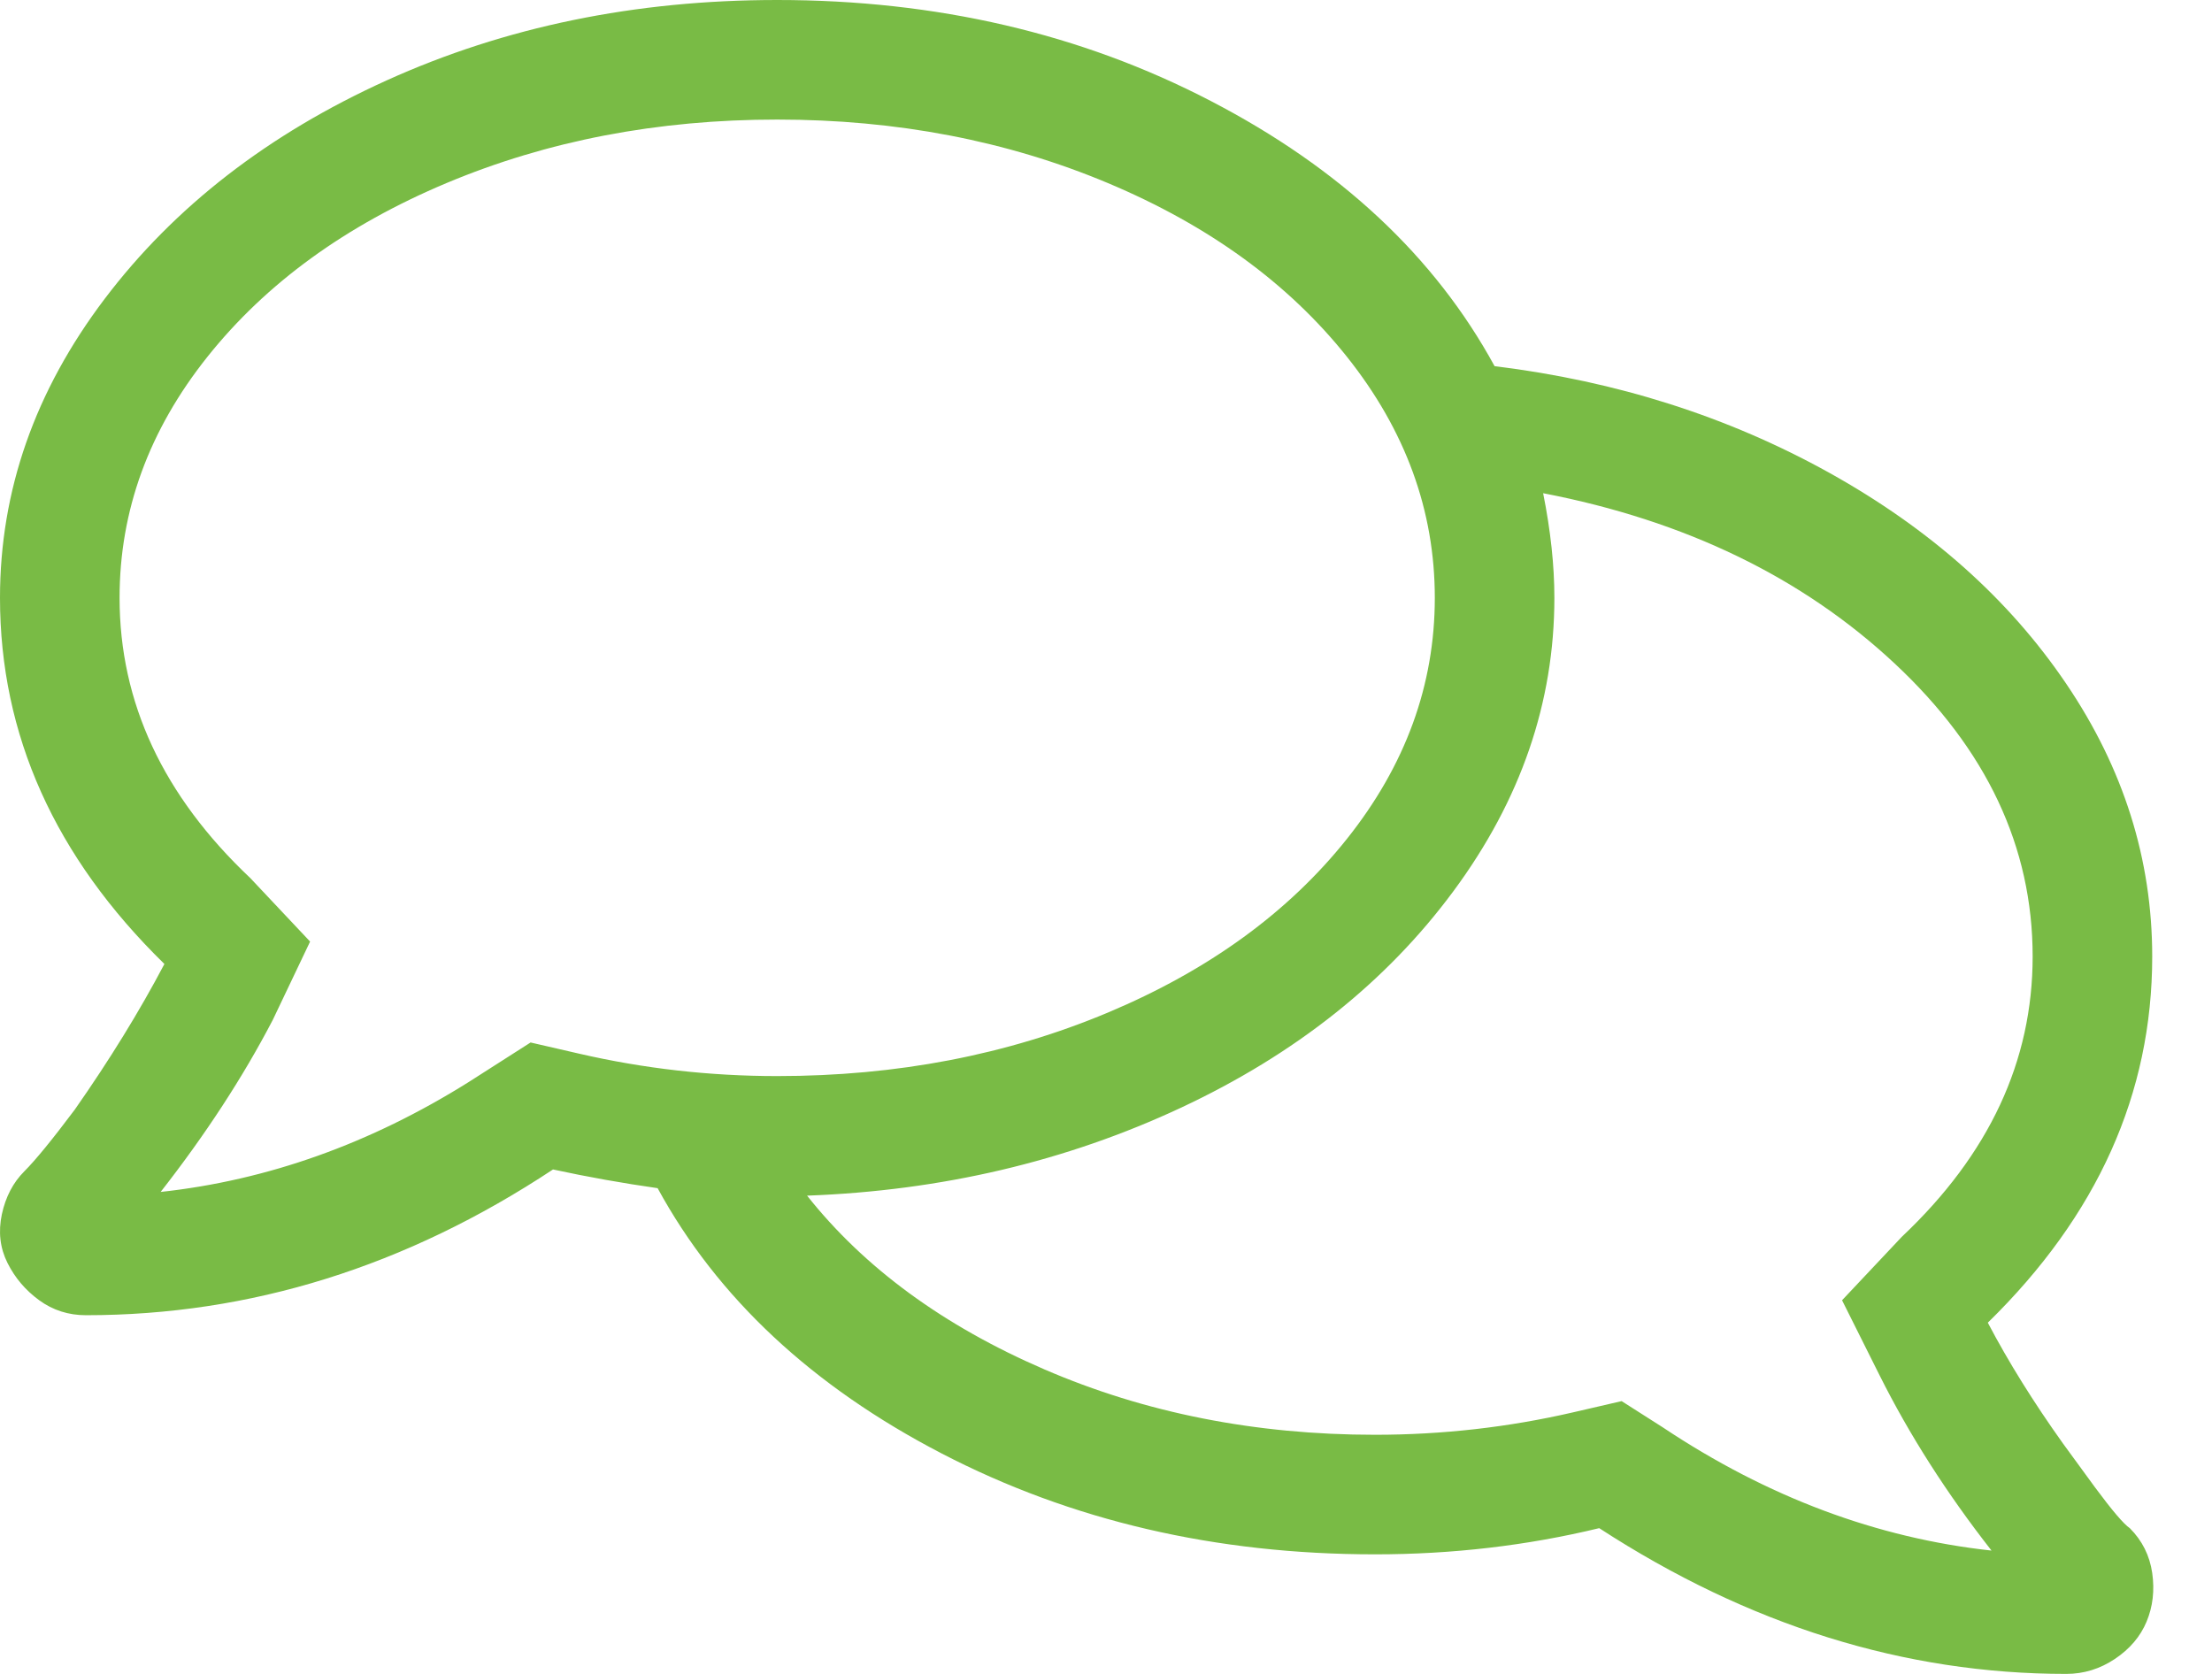 <svg width="37" height="28" viewBox="0 0 37 28" fill="none" xmlns="http://www.w3.org/2000/svg"><path fill-rule="evenodd" clip-rule="evenodd" d="M33.25 22.125C33.597 22.785 34.017 23.459 34.509 24.148L35.045 24.882C35.332 25.269 35.525 25.496 35.625 25.562C35.833 25.771 35.958 26.021 36 26.312C36.042 26.604 36.01 26.875 35.906 27.125C35.802 27.375 35.625 27.583 35.375 27.75C35.125 27.917 34.854 28 34.562 28C31.854 28 29.25 27.187 26.75 25.562C25.542 25.854 24.292 26 23 26C20.333 26 17.917 25.437 15.75 24.312C13.583 23.187 12 21.708 11 19.875C10.417 19.792 9.833 19.688 9.25 19.562C6.792 21.188 4.187 22 1.438 22C1.146 22 0.885 21.917 0.656 21.75C0.427 21.583 0.25 21.375 0.125 21.125C0 20.875 -0.031 20.604 0.031 20.312C0.094 20.021 0.219 19.781 0.406 19.594C0.594 19.406 0.875 19.062 1.25 18.562C1.833 17.729 2.333 16.917 2.75 16.125C0.917 14.333 0 12.292 0 10C0 8.208 0.583 6.542 1.75 5C2.917 3.458 4.49 2.24 6.469 1.344C8.448 0.448 10.625 0 13 0C15.667 0 18.083 0.562 20.25 1.688C22.417 2.812 24 4.292 25 6.125C27.042 6.375 28.906 6.969 30.594 7.906C32.281 8.844 33.604 10.021 34.562 11.438C35.521 12.854 36 14.375 36 16C36 18.292 35.083 20.333 33.25 22.125ZM8.875 17.438L9.687 17.625C10.771 17.875 11.875 18 13 18C15 18 16.844 17.646 18.531 16.938C20.219 16.229 21.552 15.26 22.531 14.031C23.51 12.802 24 11.458 24 10C24 8.542 23.51 7.198 22.531 5.969C21.552 4.74 20.219 3.771 18.531 3.062C16.844 2.354 15 2 13 2C11 2 9.156 2.354 7.469 3.062C5.781 3.771 4.448 4.74 3.469 5.969C2.49 7.198 2 8.542 2 10C2 11.75 2.729 13.312 4.187 14.688L5.187 15.75L4.562 17.062C4.062 18.021 3.437 18.979 2.687 19.938C4.476 19.743 6.193 19.131 7.836 18.102L8.875 17.438ZM27.125 23.437L27.812 23.875C29.562 25.042 31.396 25.729 33.312 25.937C32.562 24.979 31.937 24 31.437 23L30.812 21.75L31.812 20.688C33.271 19.312 34 17.75 34 16C34 14.167 33.229 12.531 31.687 11.094C30.146 9.656 28.187 8.708 25.812 8.25C25.937 8.875 26 9.458 26 10C26 11.75 25.437 13.385 24.312 14.906C23.187 16.427 21.667 17.635 19.75 18.531C17.833 19.427 15.75 19.917 13.5 20C14.458 21.208 15.781 22.177 17.469 22.906C19.156 23.635 21 24 23 24C24.125 24 25.229 23.875 26.312 23.625L27.125 23.437Z" fill="#79BB45"/></svg>